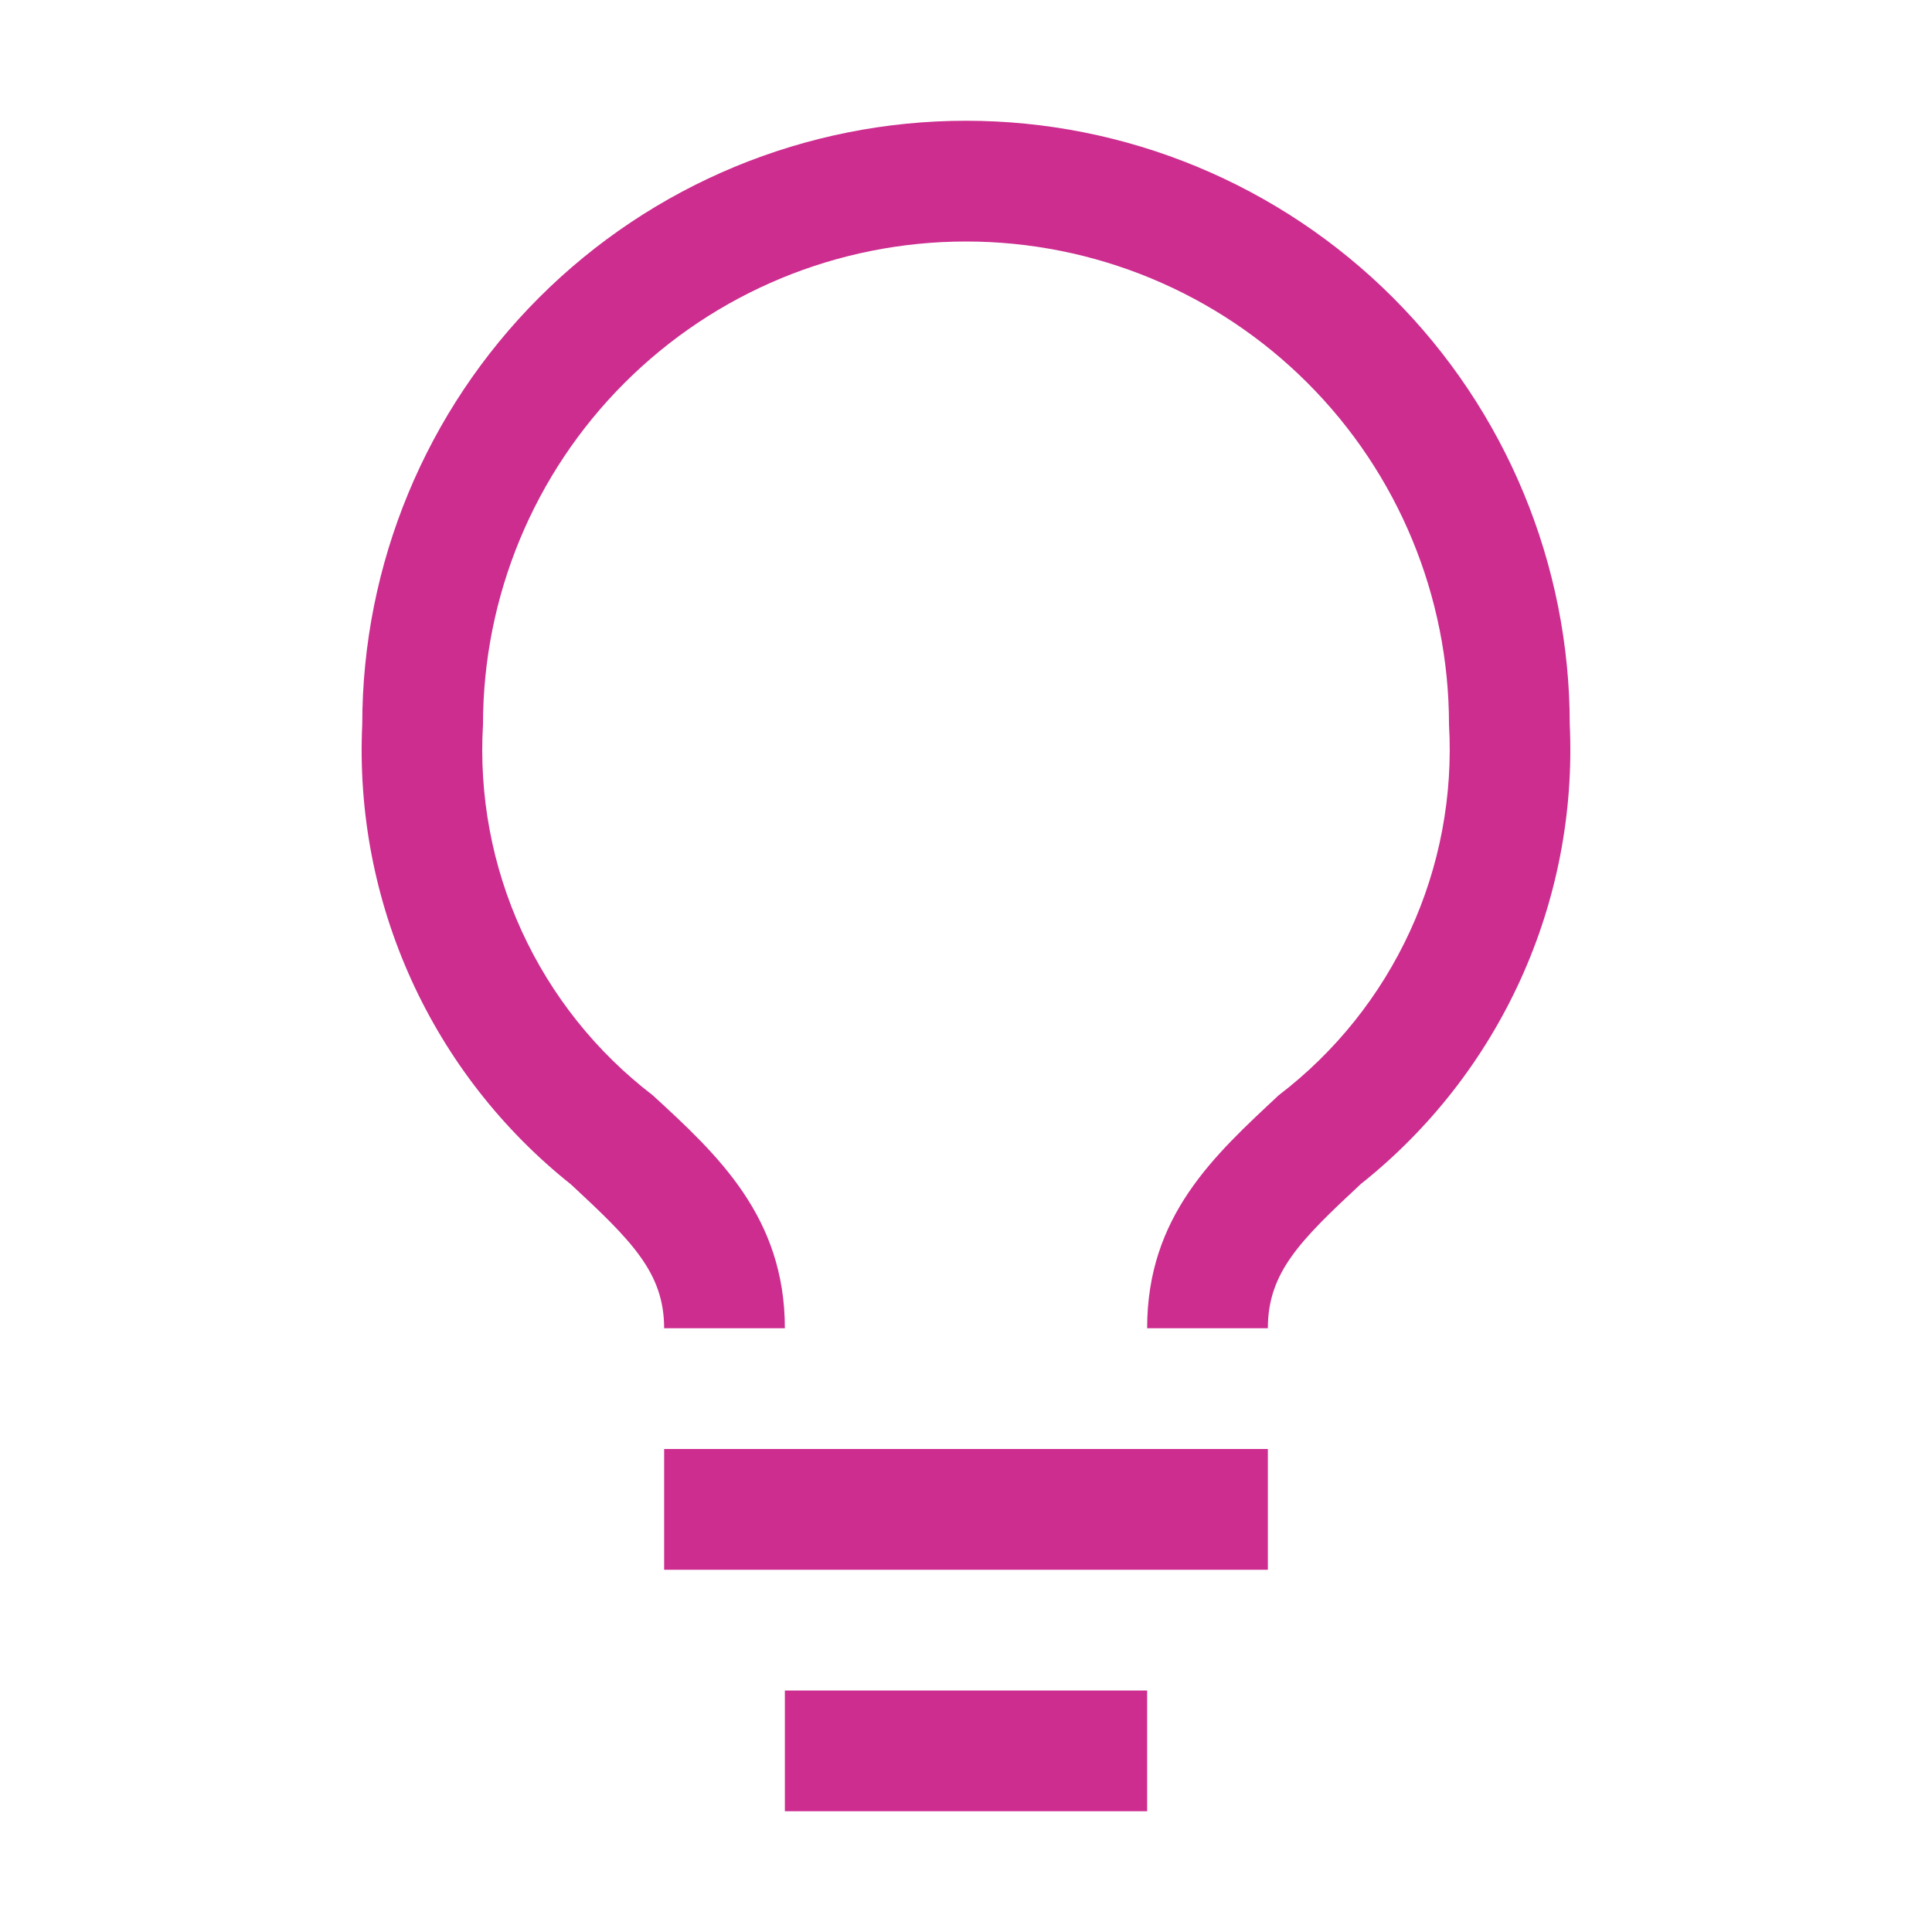 <svg width="66" height="66" viewBox="0 0 66 66" fill="none" xmlns="http://www.w3.org/2000/svg">
    <path d="M22.688 49.5H43.312V53.625H22.688V49.5ZM26.812 57.75H39.188V61.875H26.812V57.75ZM33 4.125C27.53 4.125 22.284 6.298 18.416 10.166C14.548 14.034 12.375 19.28 12.375 24.75C12.236 27.747 12.81 30.735 14.05 33.468C15.291 36.2 17.163 38.599 19.511 40.466C21.574 42.384 22.688 43.477 22.688 45.375H26.812C26.812 41.58 24.523 39.456 22.296 37.414C20.368 35.938 18.832 34.011 17.821 31.803C16.811 29.596 16.357 27.174 16.5 24.75C16.5 20.374 18.238 16.177 21.333 13.083C24.427 9.988 28.624 8.25 33 8.25C37.376 8.25 41.573 9.988 44.667 13.083C47.762 16.177 49.5 20.374 49.5 24.75C49.641 27.176 49.184 29.599 48.17 31.806C47.156 34.014 45.615 35.94 43.684 37.414C41.477 39.476 39.188 41.539 39.188 45.375H43.312C43.312 43.477 44.406 42.384 46.489 40.446C48.836 38.581 50.706 36.186 51.947 33.457C53.188 30.729 53.763 27.744 53.625 24.75C53.625 22.041 53.092 19.36 52.055 16.857C51.019 14.355 49.499 12.081 47.584 10.166C45.669 8.251 43.395 6.731 40.893 5.695C38.391 4.658 35.709 4.125 33 4.125Z" fill="#CC2D8F" />
</svg>
    